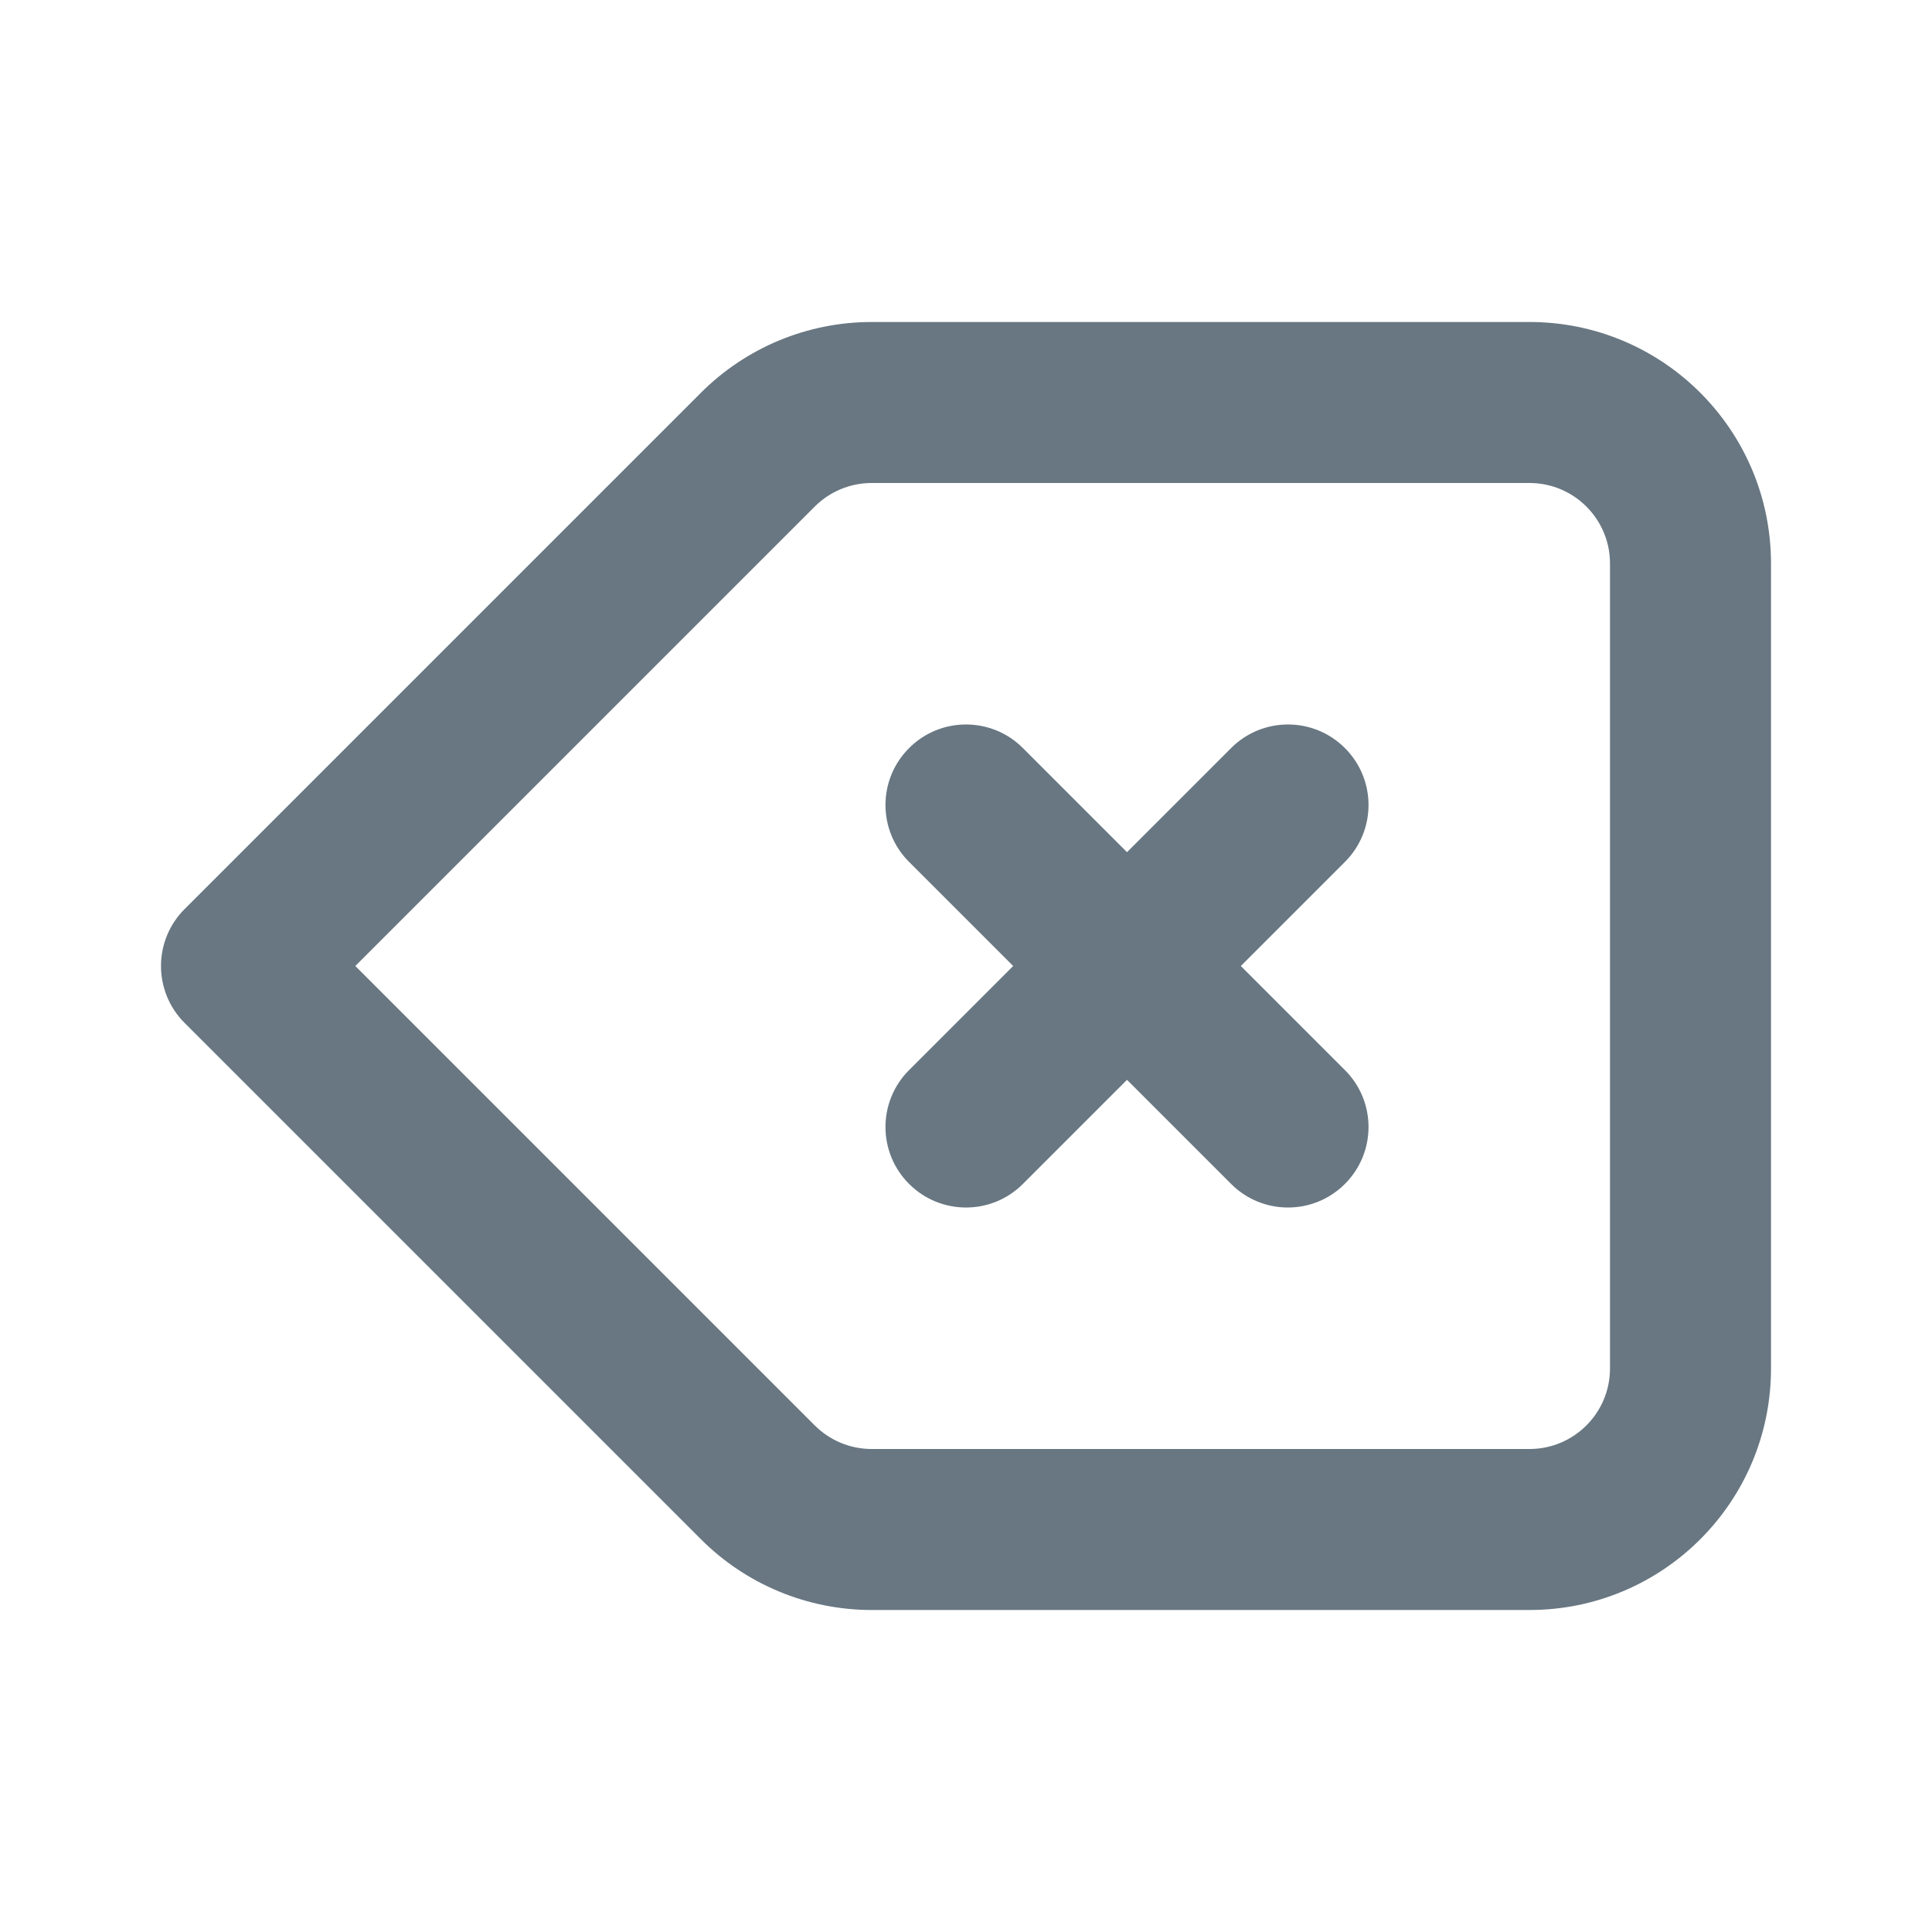 <svg width="24" height="24" viewBox="0 0 24 24" fill="none" xmlns="http://www.w3.org/2000/svg">
<path fill-rule="evenodd" clip-rule="evenodd" d="M8.707 4.879C9.27 4.316 10.033 4 10.828 4H19C20.657 4 22 5.343 22 7V17C22 18.657 20.657 20 19 20H10.828C10.033 20 9.27 19.684 8.707 19.121L2.293 12.707C2.105 12.52 2 12.265 2 12C2 11.735 2.105 11.48 2.293 11.293L8.707 4.879ZM10.828 6C10.563 6 10.309 6.105 10.121 6.293L4.414 12L10.121 17.707C10.309 17.895 10.563 18 10.828 18H19C19.552 18 20 17.552 20 17V7C20 6.448 19.552 6 19 6H10.828ZM11.293 9.293C11.683 8.902 12.317 8.902 12.707 9.293L14 10.586L15.293 9.293C15.683 8.902 16.317 8.902 16.707 9.293C17.098 9.683 17.098 10.317 16.707 10.707L15.414 12L16.707 13.293C17.098 13.683 17.098 14.317 16.707 14.707C16.317 15.098 15.683 15.098 15.293 14.707L14 13.414L12.707 14.707C12.317 15.098 11.683 15.098 11.293 14.707C10.902 14.317 10.902 13.683 11.293 13.293L12.586 12L11.293 10.707C10.902 10.317 10.902 9.683 11.293 9.293Z" fill="#687782"/>
</svg>
